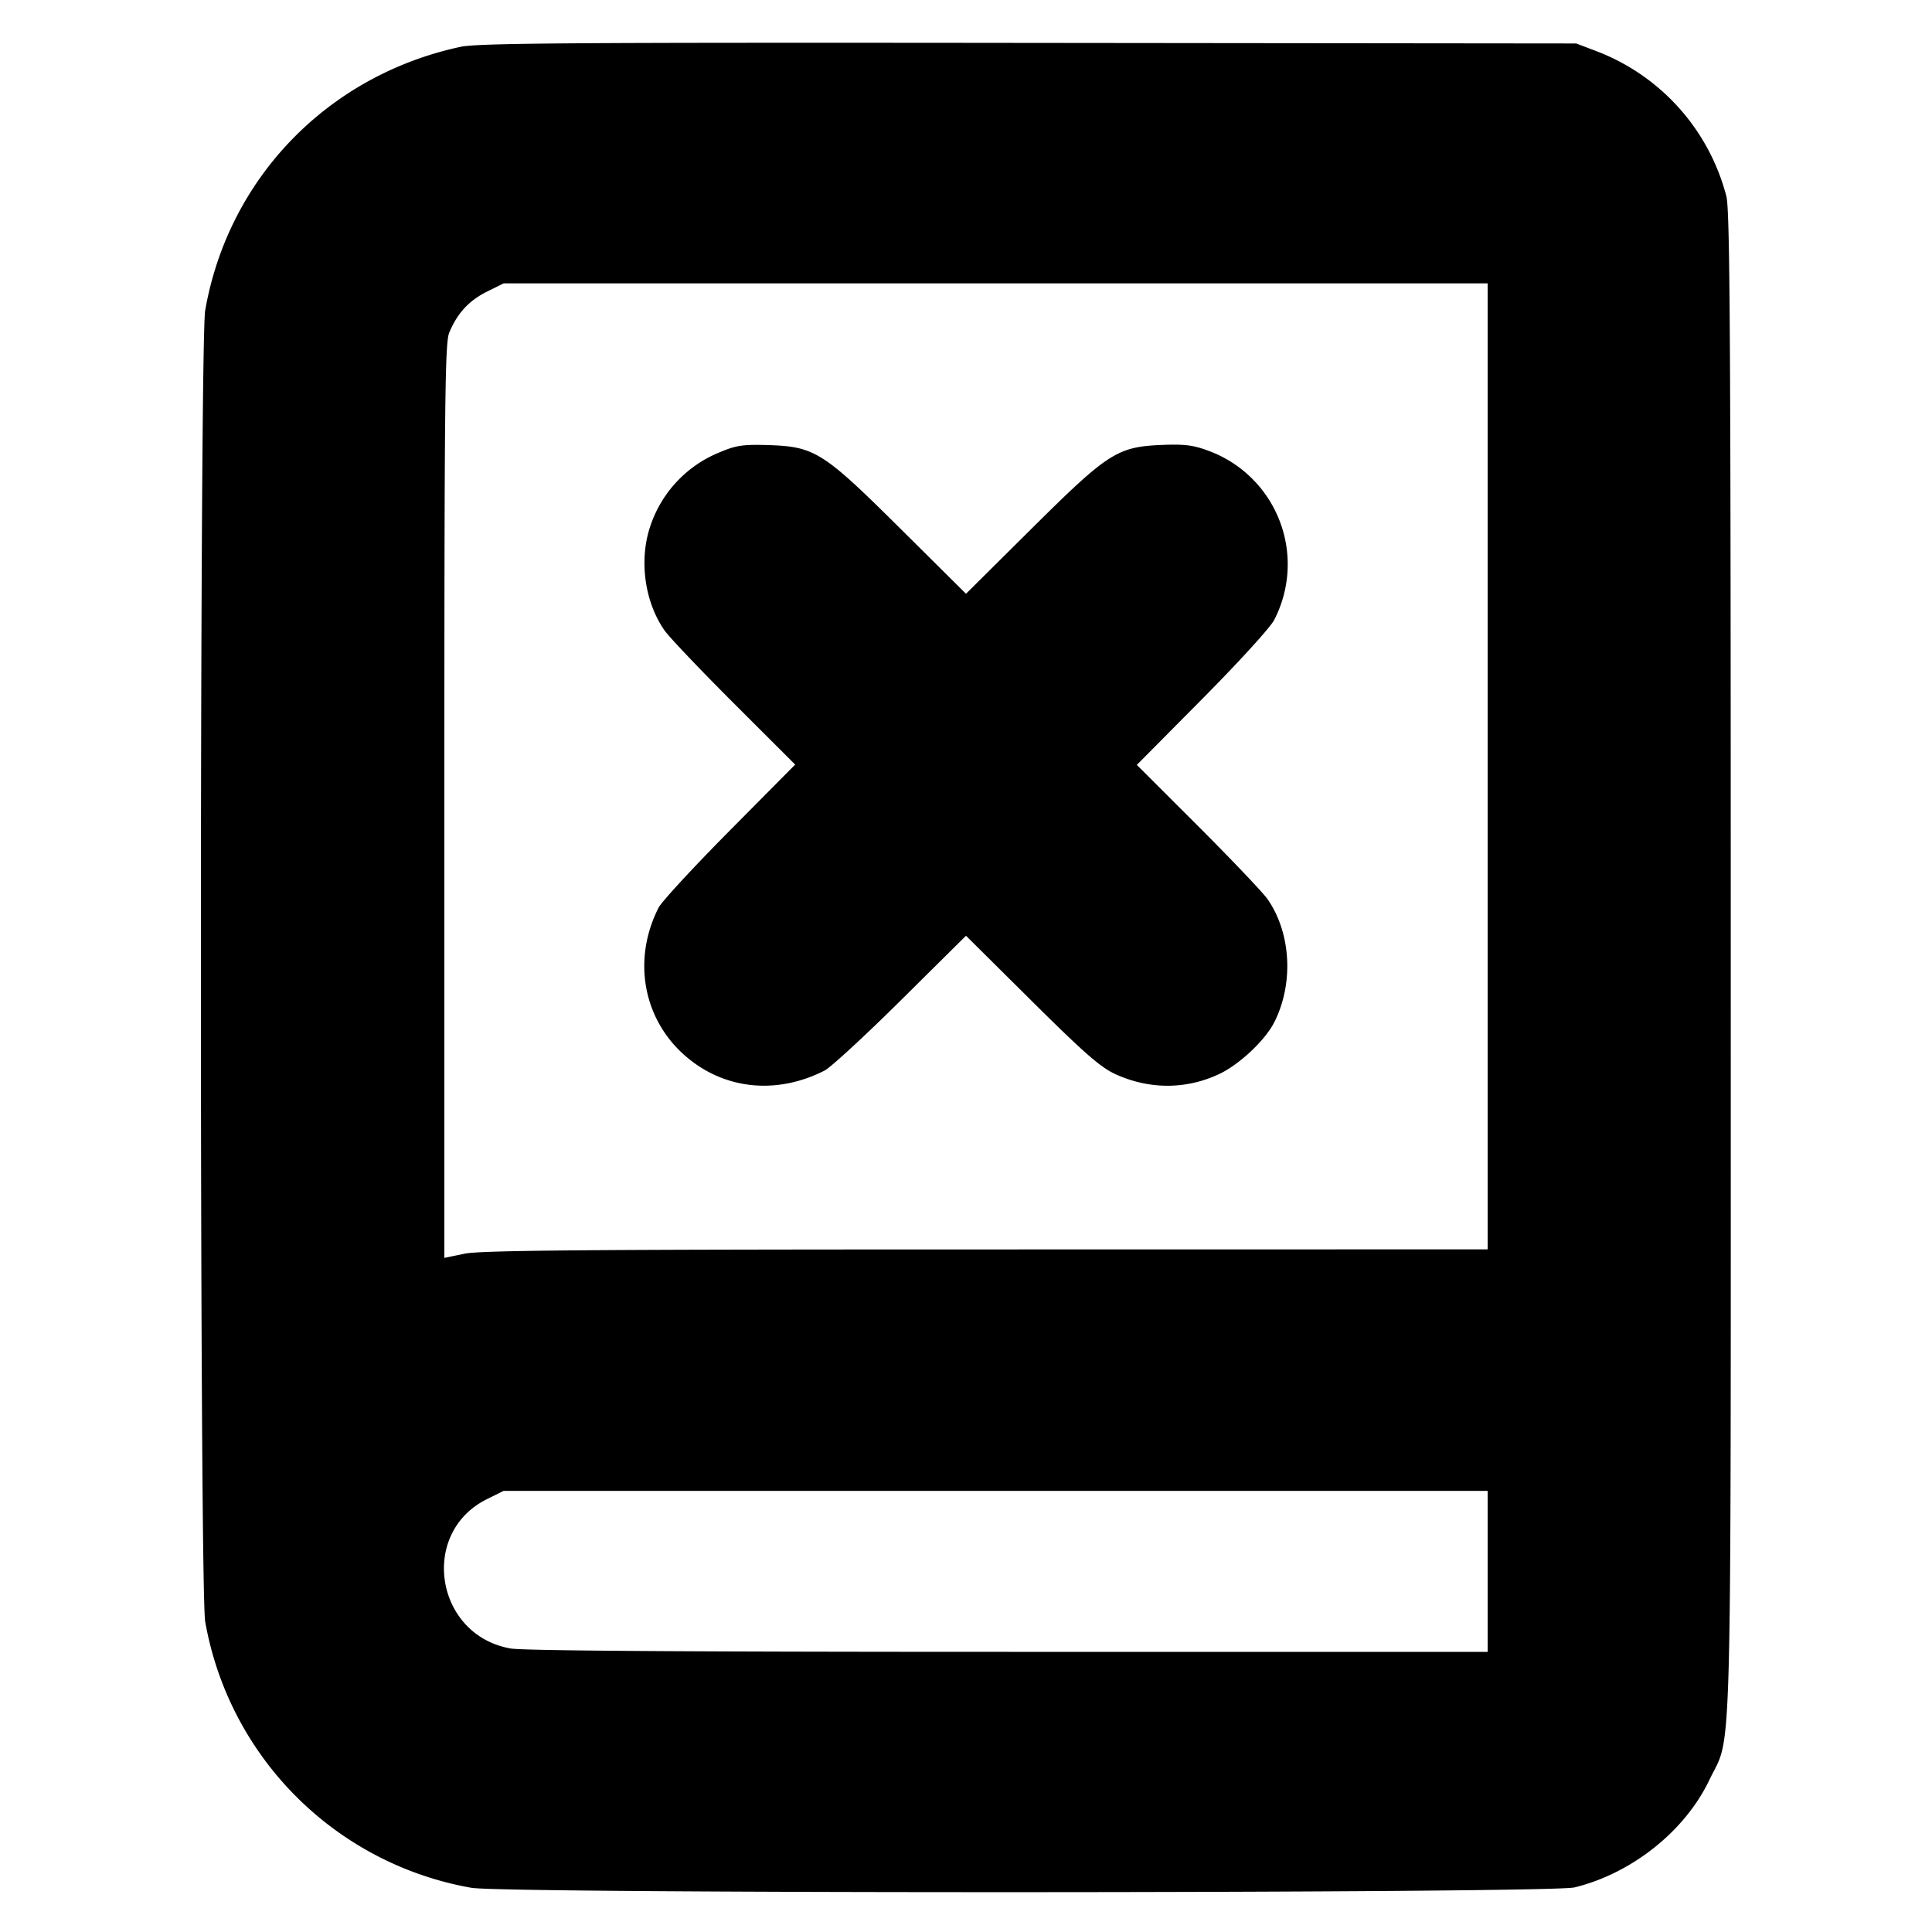 <svg xmlns="http://www.w3.org/2000/svg" width="24" height="24" fill="none" stroke="currentColor" stroke-linecap="round" stroke-linejoin="round" stroke-width="3"><path fill="#000" fill-rule="evenodd" stroke="none" d="M5.72.582C4.072.936 2.836 2.213 2.549 3.856c-.071.412-.071 15.876 0 16.288a4.075 4.075 0 0 0 3.307 3.307c.435.075 13.395.071 13.704-.005.713-.175 1.372-.701 1.674-1.334.287-.604.266.198.266-10.112 0-7.714-.009-9.378-.054-9.56A2.64 2.64 0 0 0 19.817.63L19.58.54l-6.8-.007C7.089.527 5.938.535 5.72.582M18.48 9.52v6l-6.23.001c-4.979 0-6.28.011-6.48.053l-.25.052V9.952c0-5.005.007-5.692.061-5.821.1-.24.244-.396.466-.507l.209-.104H18.48zM8.949 5.615a1.5 1.5 0 0 0-.874.931c-.138.418-.066.932.179 1.284.057.083.446.491.864.909l.76.759-.814.821c-.447.451-.844.881-.882.955-.341.669-.184 1.438.388 1.89.476.377 1.102.427 1.675.134.074-.038.5-.43.945-.871l.81-.803.813.807c.658.653.857.827 1.042.912.418.191.869.193 1.28.004.254-.116.58-.421.696-.651.242-.482.207-1.107-.086-1.528-.057-.081-.445-.489-.863-.907l-.76-.759.814-.821c.457-.461.849-.891.893-.981a1.503 1.503 0 0 0-.819-2.101c-.186-.069-.295-.083-.57-.072-.562.023-.672.094-1.627 1.042L12 7.376l-.813-.807c-.965-.958-1.065-1.021-1.647-1.04-.307-.009-.394.003-.591.086M18.48 19.52v1h-5.947c-4.011 0-6.026-.014-6.19-.042-.936-.164-1.139-1.434-.296-1.854l.209-.104H18.48z"/></svg>